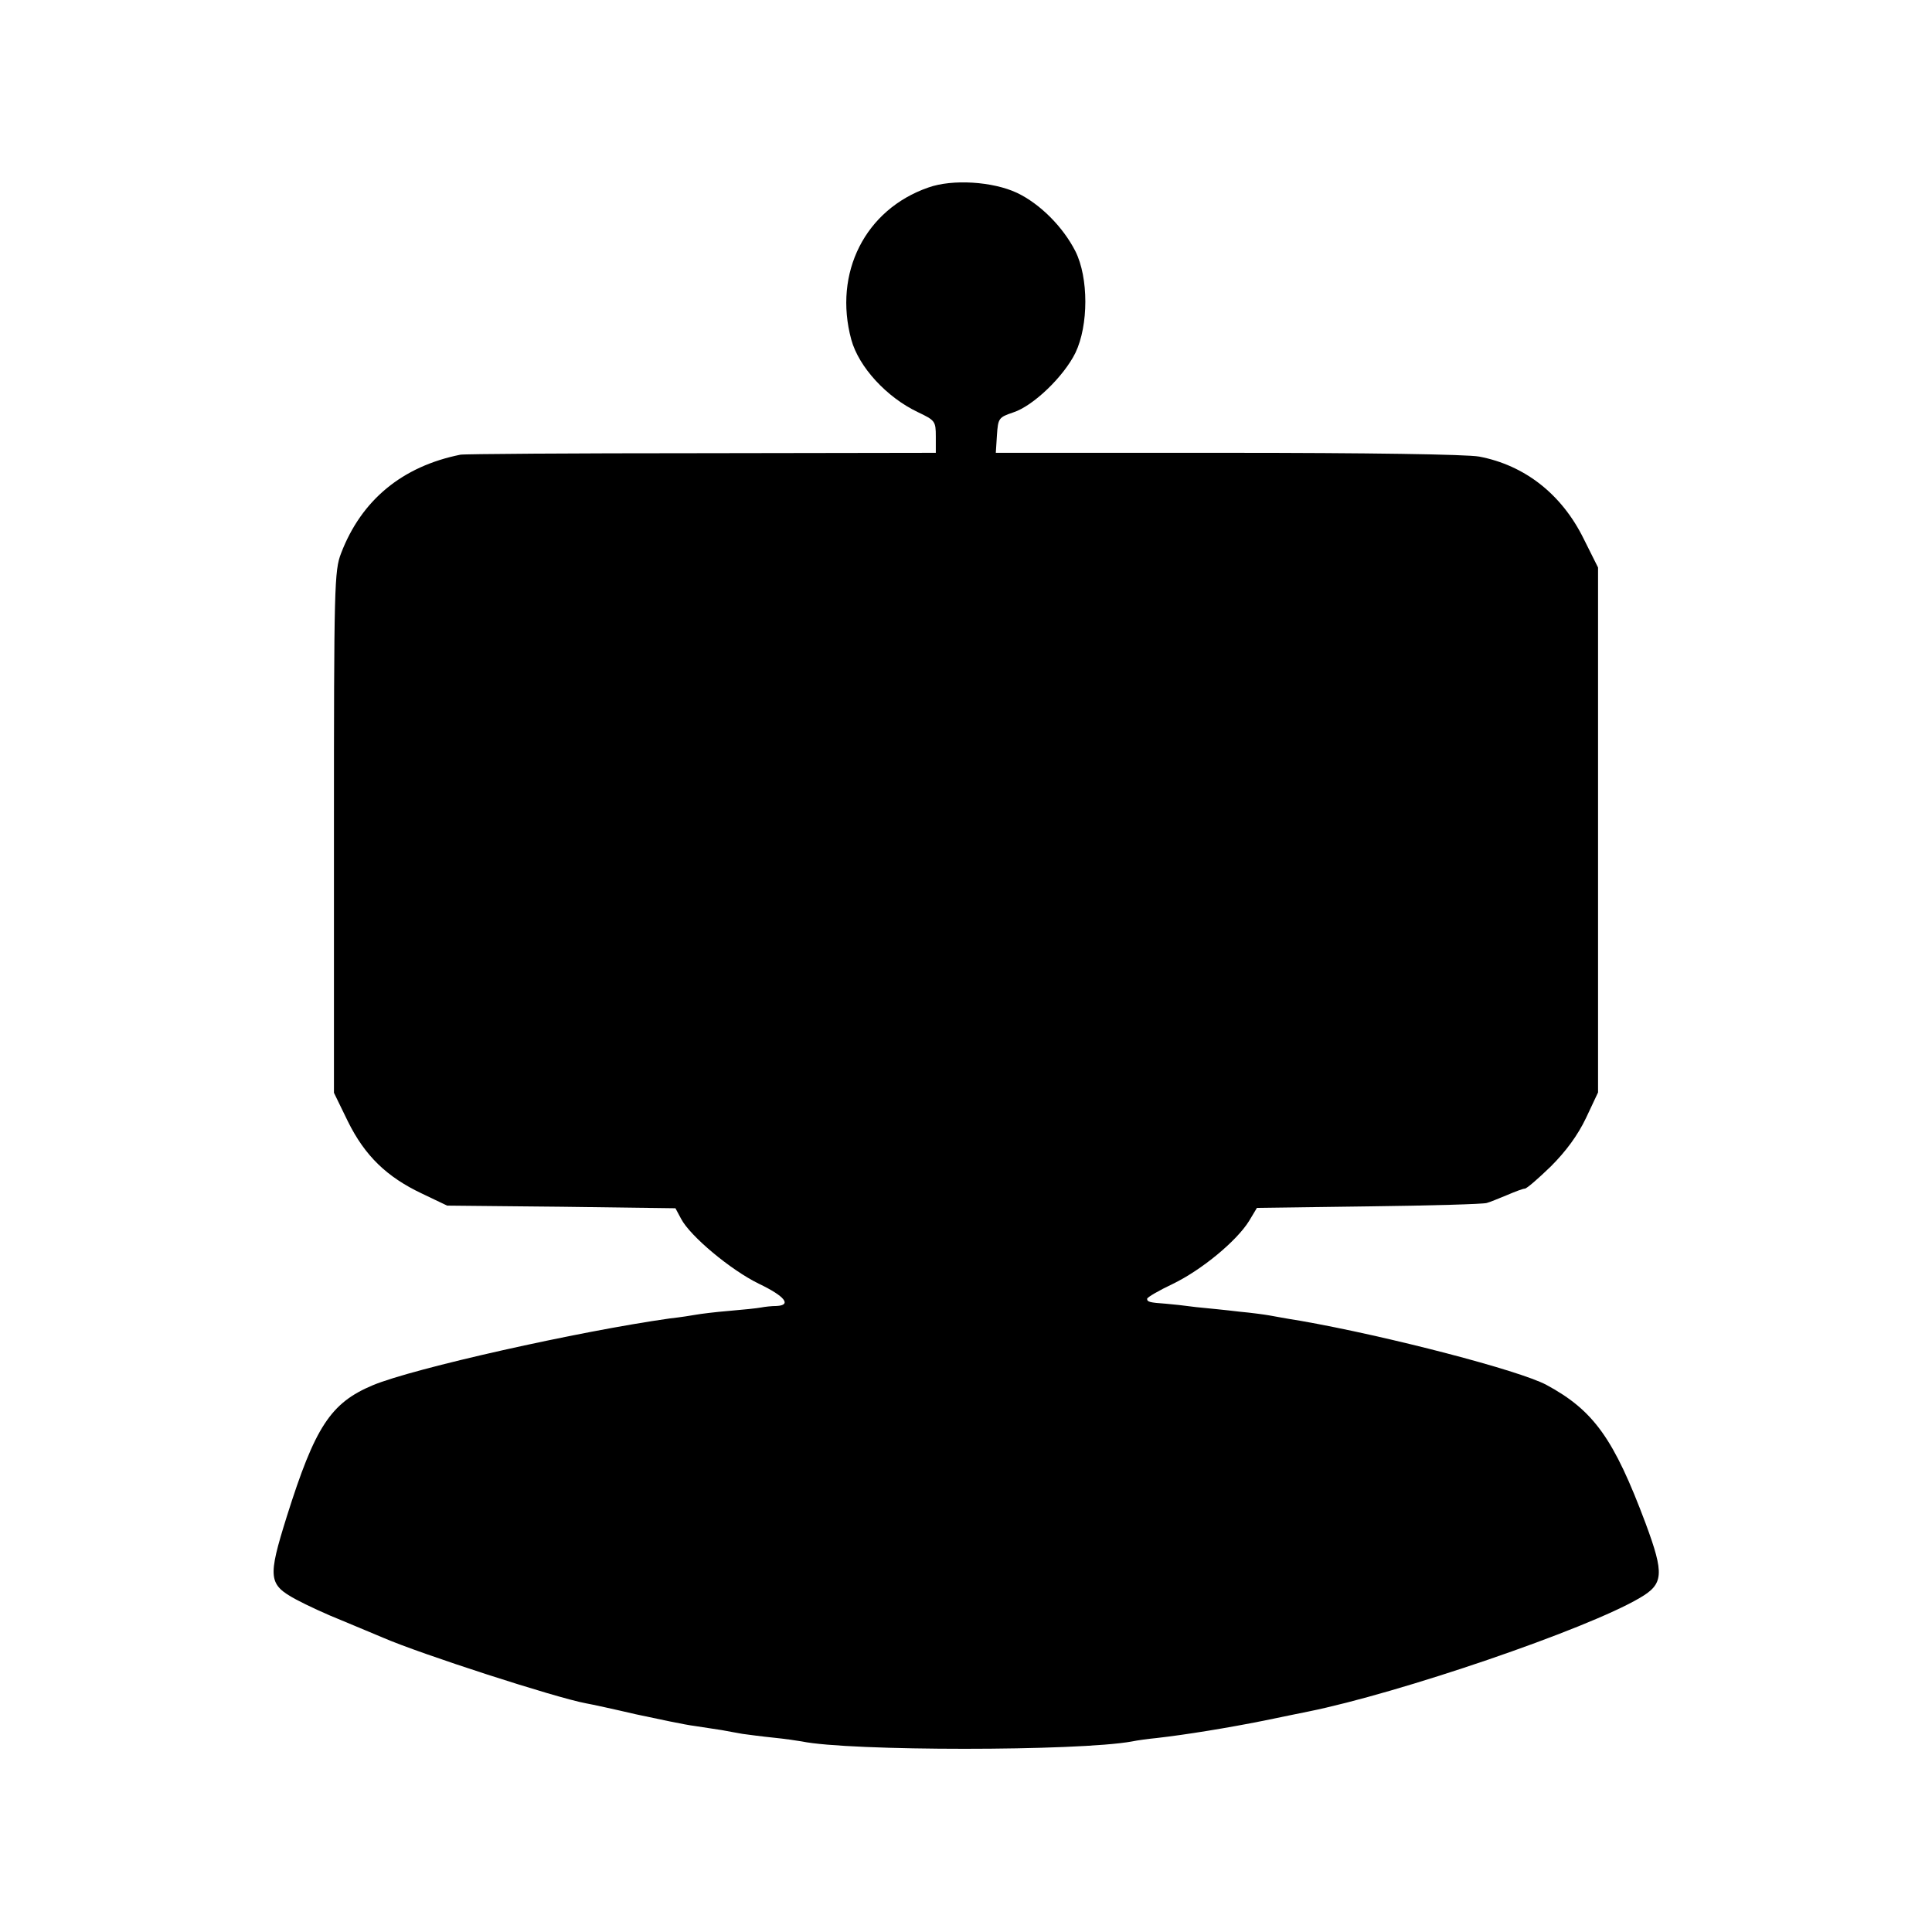 <?xml version="1.0" standalone="no"?>
<!DOCTYPE svg PUBLIC "-//W3C//DTD SVG 20010904//EN"
 "http://www.w3.org/TR/2001/REC-SVG-20010904/DTD/svg10.dtd">
<svg version="1.0" xmlns="http://www.w3.org/2000/svg"
 width="512pt" height="512pt" viewBox="0 0 512 512"
 preserveAspectRatio="xMidYMid meet">
<g transform="translate(0,512) scale(0.1,-0.1)"
fill="#000000" stroke="none">
<path d="M2460 4623 c-167 -58 -252 -226 -204 -403 20 -73 94 -153 176 -192
46 -22 48 -24 48 -65 l0 -43 -622 -1 c-343 0 -630 -2 -638 -4 -154 -31 -262
-120 -316 -261 -18 -46 -19 -86 -19 -740 l0 -690 37 -76 c45 -91 103 -147 196
-191 l67 -32 303 -3 302 -4 15 -28 c24 -46 132 -136 206 -172 69 -33 88 -57
47 -59 -13 0 -31 -2 -41 -4 -10 -2 -49 -6 -85 -9 -37 -3 -76 -8 -87 -10 -11
-2 -42 -7 -70 -10 -241 -34 -679 -132 -787 -177 -112 -47 -153 -110 -228 -348
-51 -163 -49 -180 25 -220 28 -15 82 -40 120 -55 39 -16 88 -37 110 -46 99
-43 457 -159 538 -174 12 -2 72 -15 132 -29 61 -13 131 -28 156 -31 25 -4 58
-9 72 -11 15 -3 39 -7 55 -10 15 -2 52 -7 82 -10 30 -3 64 -8 75 -10 125 -26
733 -26 875 0 14 3 44 7 65 9 79 9 189 27 284 46 54 11 106 22 117 24 243 49
738 218 879 301 64 37 66 63 16 198 -84 224 -137 299 -263 367 -71 38 -419
129 -653 170 -33 5 -69 12 -81 14 -11 2 -47 7 -80 10 -32 4 -84 9 -114 12 -30
4 -66 8 -80 9 -44 3 -50 5 -50 13 0 4 31 22 69 40 76 37 168 113 201 166 l21
35 297 4 c163 2 304 6 312 9 8 2 32 12 54 21 21 9 42 17 47 17 5 0 36 27 69
59 40 40 71 82 93 128 l32 68 0 696 0 695 -38 76 c-58 118 -156 195 -277 218
-32 6 -299 10 -667 10 l-614 0 3 47 c3 45 5 47 43 60 53 17 134 95 165 158 35
73 35 199 0 269 -33 65 -94 126 -155 155 -64 30 -171 37 -235 14z"/>
</g>
</svg>
